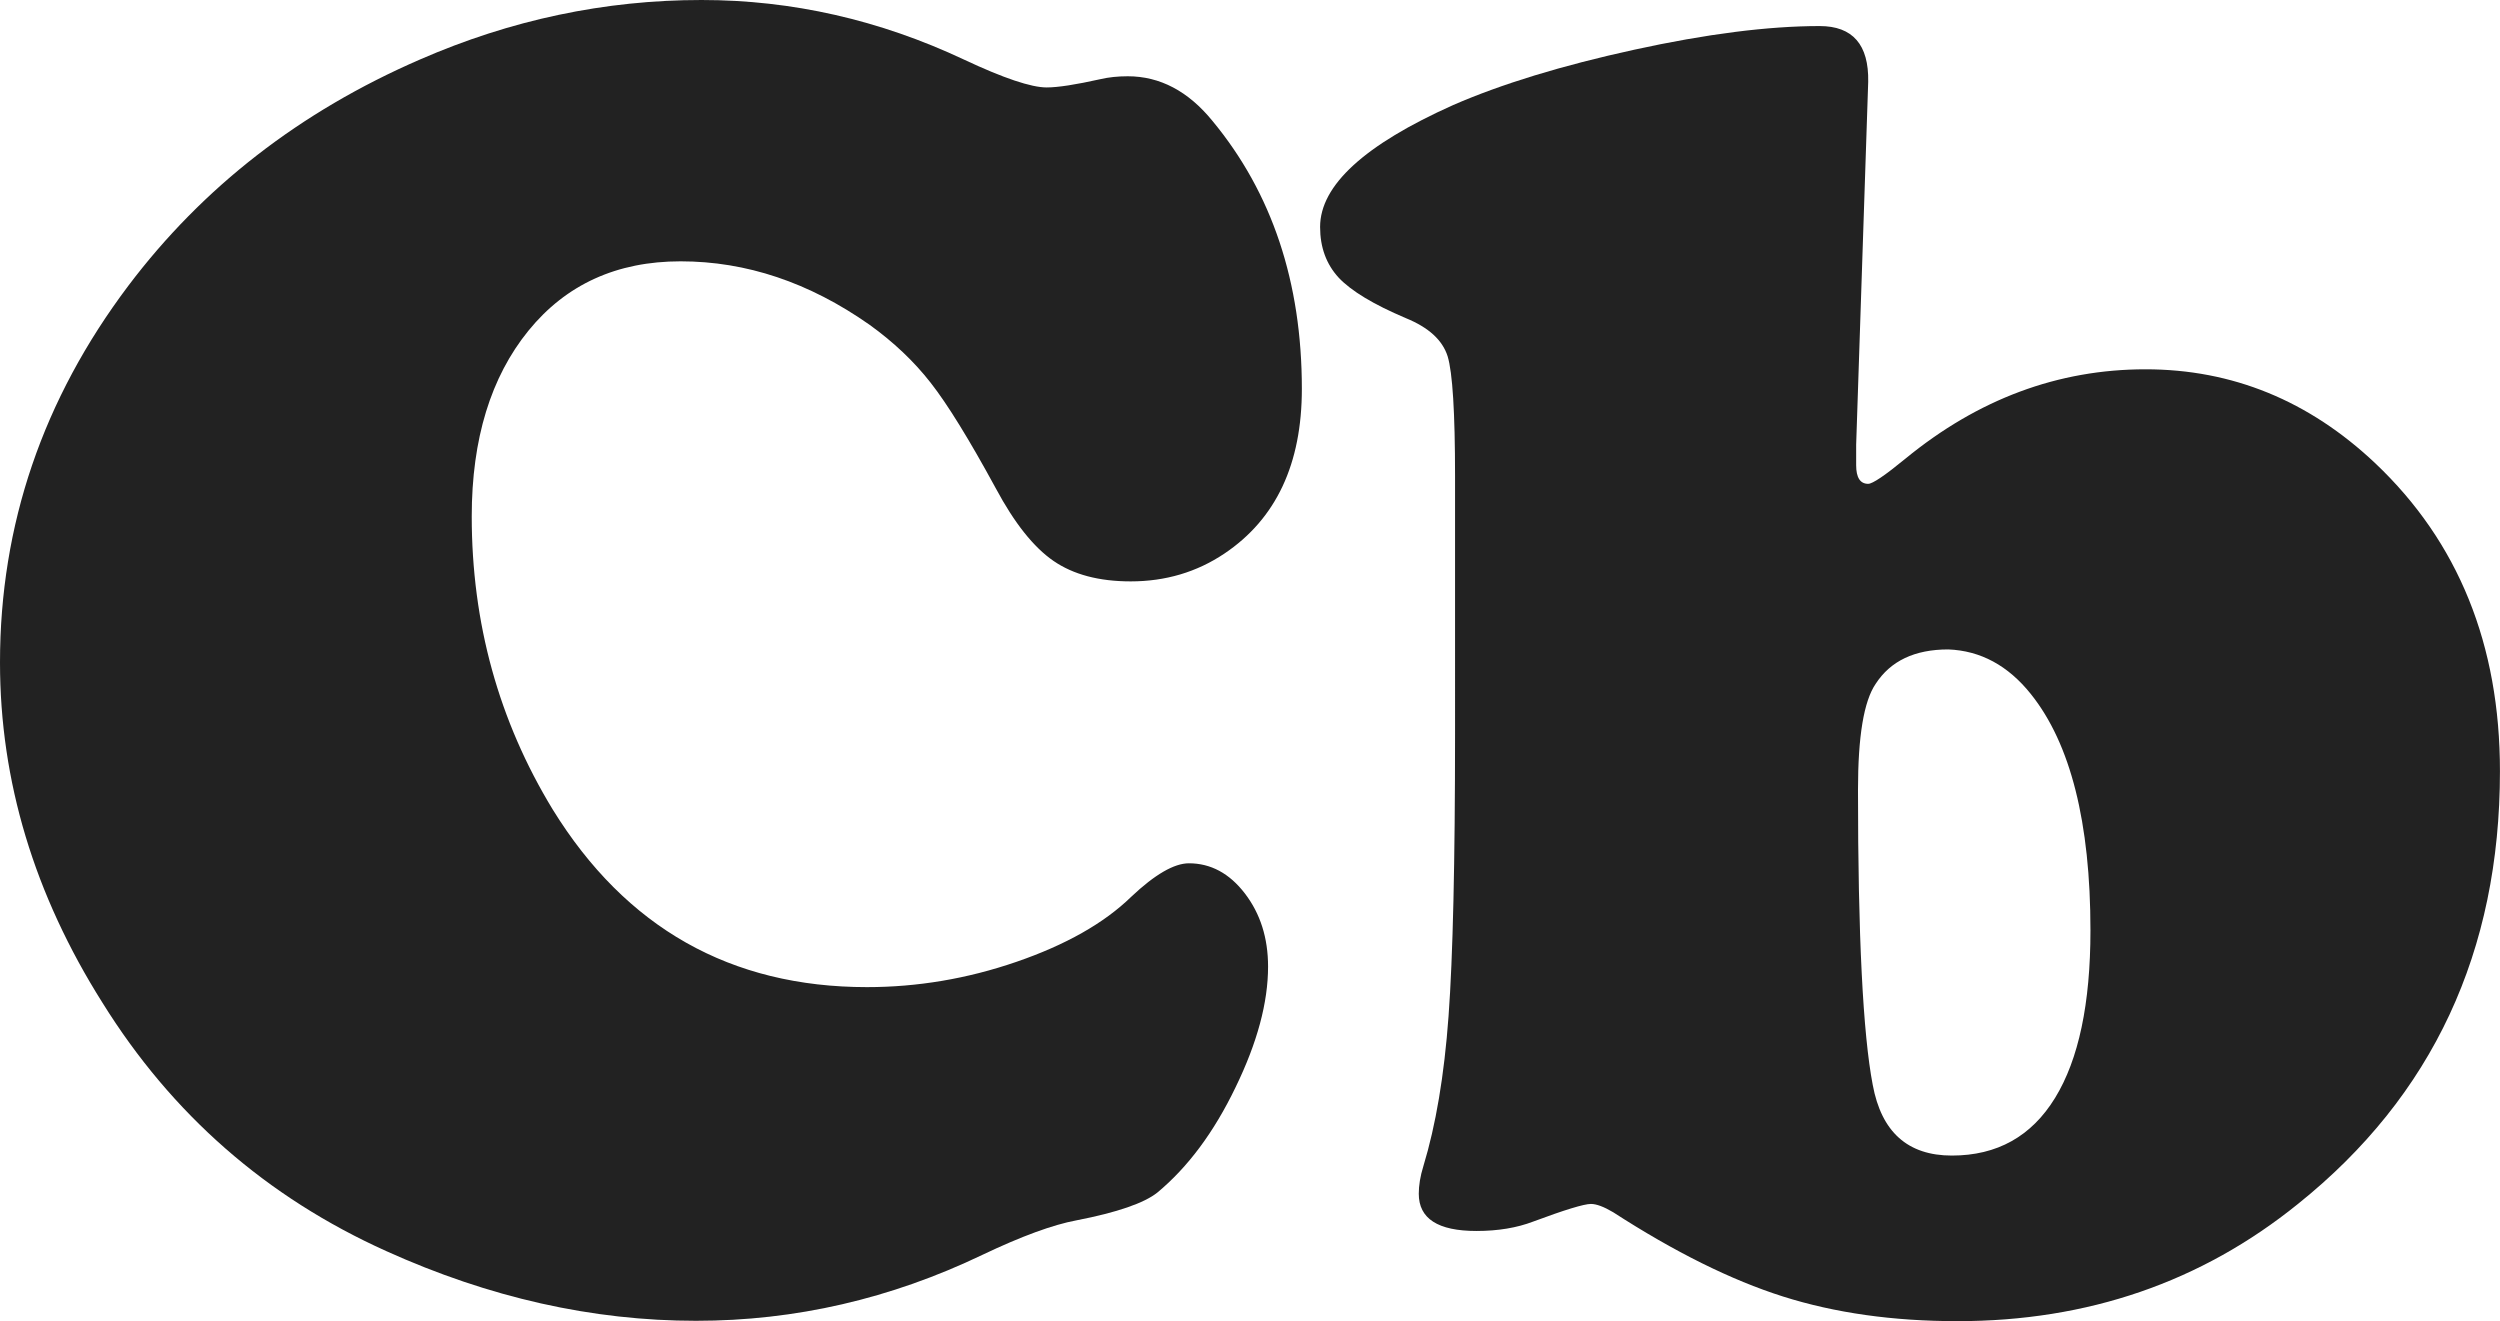 <?xml version="1.0" encoding="utf-8"?>
<!-- Generator: Adobe Illustrator 16.0.0, SVG Export Plug-In . SVG Version: 6.00 Build 0)  -->
<!DOCTYPE svg PUBLIC "-//W3C//DTD SVG 1.1//EN" "http://www.w3.org/Graphics/SVG/1.1/DTD/svg11.dtd">
<svg version="1.1" id="Layer_1" xmlns="http://www.w3.org/2000/svg" xmlns:xlink="http://www.w3.org/1999/xlink" x="0px" y="0px"
	 width="49.201px" height="26px" viewBox="-0.984 -0.52 49.201 26" enable-background="new -0.984 -0.52 49.201 26"
	 xml:space="preserve">
<g>
	<path fill="#222222" d="M12.822-0.52c1.782,0,3.503,0.391,5.164,1.172c0.781,0.367,1.324,0.549,1.629,0.549
		c0.22,0,0.574-0.055,1.062-0.164C20.836,1,21.013,0.981,21.211,0.981c0.632,0,1.19,0.293,1.667,0.879
		c1.172,1.416,1.759,3.174,1.759,5.273c0,1.477-0.506,2.557-1.522,3.24c-0.546,0.367-1.163,0.549-1.846,0.549
		c-0.623,0-1.129-0.134-1.52-0.403c-0.391-0.269-0.769-0.745-1.135-1.428c-0.525-0.965-0.952-1.657-1.282-2.078
		c-0.327-0.42-0.732-0.803-1.208-1.145c-1.184-0.83-2.42-1.245-3.714-1.245c-1.257,0-2.255,0.456-2.994,1.365
		c-0.739,0.91-1.116,2.128-1.116,3.654c0,2.1,0.531,4.022,1.593,5.768c1.44,2.332,3.503,3.497,6.186,3.497
		c0.989,0,1.972-0.164,2.939-0.497s1.724-0.758,2.261-1.281c0.464-0.439,0.846-0.659,1.135-0.659c0.427,0,0.797,0.196,1.102,0.594
		s0.456,0.878,0.456,1.439c0,0.708-0.213,1.499-0.641,2.378c-0.424,0.881-0.937,1.57-1.538,2.069
		c-0.256,0.205-0.788,0.391-1.593,0.547c-0.461,0.086-1.08,0.312-1.846,0.677c-1.807,0.867-3.687,1.3-5.64,1.3
		c-2.039,0-4.071-0.456-6.099-1.373c-2.356-1.062-4.217-2.691-5.582-4.886c-1.345-2.132-2.017-4.366-2.017-6.697
		c0-2.71,0.844-5.182,2.527-7.416c1.465-1.94,3.375-3.424,5.734-4.449C9.068-0.129,10.918-0.52,12.822-0.52z"/>
	<path fill="#222222" d="M35.783,1.091l-0.237,7.141c0,0.171,0,0.305,0,0.403c0,0.244,0.079,0.367,0.237,0.367
		c0.086,0,0.33-0.165,0.732-0.495c1.429-1.172,3.003-1.759,4.725-1.759c1.709,0,3.217,0.617,4.522,1.849
		c1.636,1.55,2.454,3.571,2.454,6.06c0,3.553-1.325,6.392-3.974,8.516c-1.904,1.539-4.139,2.308-6.702,2.308
		c-1.27,0-2.413-0.162-3.433-0.485c-1.021-0.324-2.134-0.877-3.342-1.658c-0.184-0.109-0.33-0.164-0.439-0.164
		c-0.135,0-0.513,0.115-1.139,0.348c-0.317,0.121-0.687,0.184-1.113,0.184c-0.76,0-1.136-0.243-1.136-0.732
		c0-0.158,0.027-0.341,0.092-0.549c0.241-0.793,0.409-1.775,0.494-2.947c0.086-1.172,0.128-3.025,0.128-5.566V8.855
		c0-1.257-0.049-2.044-0.146-2.363c-0.101-0.318-0.372-0.567-0.823-0.751c-0.635-0.269-1.074-0.534-1.321-0.796
		c-0.242-0.263-0.366-0.595-0.366-0.998c0-0.818,0.872-1.618,2.618-2.399c0.952-0.415,2.139-0.778,3.562-1.089
		c1.422-0.311,2.64-0.466,3.652-0.466C35.478-0.007,35.797,0.359,35.783,1.091z M37.359,12.261c-0.662,0-1.136,0.226-1.429,0.677
		c-0.234,0.342-0.348,1.037-0.348,2.087c0,2.869,0.098,4.804,0.29,5.805c0.171,0.928,0.689,1.392,1.557,1.392
		c0.891,0,1.568-0.378,2.032-1.135s0.696-1.855,0.696-3.296c0-2.124-0.391-3.675-1.172-4.651
		C38.536,12.578,37.993,12.285,37.359,12.261z"/>
</g>
</svg>
